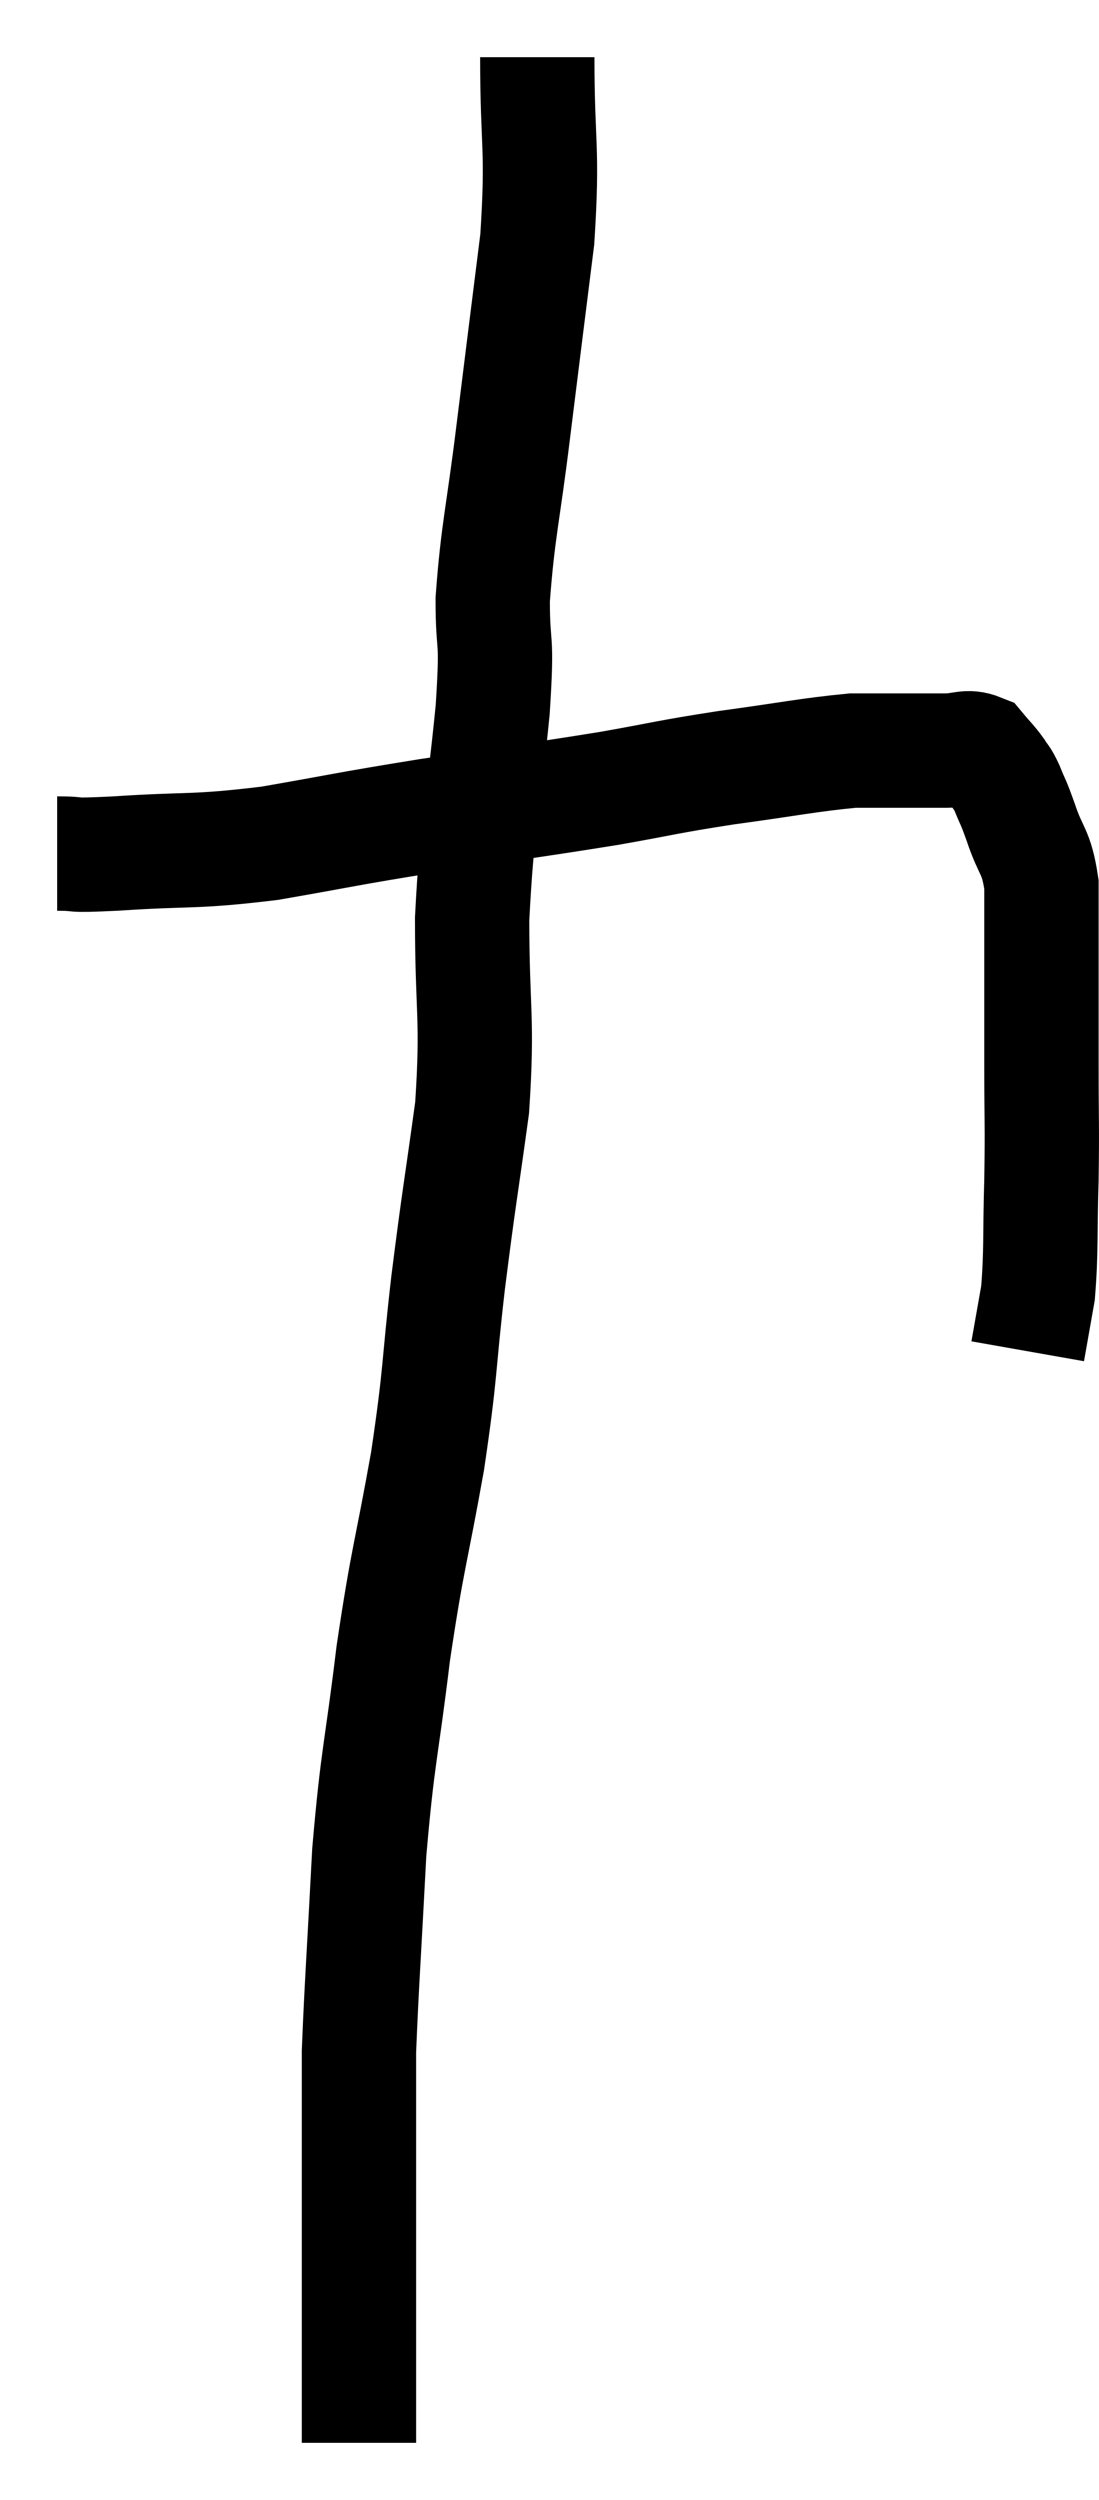 <svg xmlns="http://www.w3.org/2000/svg" viewBox="14.24 2.72 19.227 43.7" width="19.227" height="43.7"><path d="M 15.24 17.64 C 15.75 17.64, 15.33 17.685, 16.26 17.64 C 17.61 17.55, 17.595 17.625, 18.96 17.46 C 20.34 17.22, 20.235 17.22, 21.72 16.98 C 23.31 16.74, 23.595 16.71, 24.9 16.5 C 25.92 16.32, 25.875 16.305, 26.94 16.14 C 28.05 15.99, 28.38 15.915, 29.16 15.84 C 29.61 15.84, 29.655 15.84, 30.06 15.84 C 30.42 15.84, 30.45 15.84, 30.78 15.84 C 31.08 15.84, 31.155 15.75, 31.38 15.84 C 31.53 16.02, 31.56 16.035, 31.68 16.2 C 31.77 16.35, 31.755 16.275, 31.86 16.5 C 31.98 16.8, 31.95 16.68, 32.1 17.1 C 32.28 17.64, 32.37 17.58, 32.46 18.18 C 32.46 18.84, 32.46 18.705, 32.46 19.5 C 32.46 20.43, 32.46 20.4, 32.46 21.36 C 32.46 22.35, 32.475 22.35, 32.46 23.34 C 32.43 24.33, 32.46 24.57, 32.4 25.32 C 32.31 25.83, 32.265 26.085, 32.22 26.34 L 32.22 26.34" fill="none" stroke="black" stroke-width="2"></path><path d="M 23.64 3.72 C 23.64 5.31, 23.745 5.265, 23.64 6.9 C 23.43 8.58, 23.415 8.685, 23.22 10.26 C 23.04 11.73, 22.95 11.985, 22.86 13.2 C 22.86 14.16, 22.95 13.725, 22.86 15.12 C 22.68 16.95, 22.59 17.04, 22.5 18.78 C 22.5 20.43, 22.605 20.49, 22.5 22.08 C 22.29 23.61, 22.275 23.595, 22.08 25.14 C 21.9 26.7, 21.96 26.64, 21.72 28.26 C 21.42 29.94, 21.375 29.91, 21.12 31.62 C 20.91 33.36, 20.85 33.36, 20.7 35.1 C 20.61 36.84, 20.565 37.44, 20.52 38.58 C 20.52 39.12, 20.52 39.24, 20.52 39.66 C 20.52 39.96, 20.52 39.63, 20.52 40.26 C 20.52 41.22, 20.52 41.31, 20.52 42.18 C 20.52 42.96, 20.52 43.05, 20.52 43.74 C 20.52 44.34, 20.52 44.52, 20.52 44.94 C 20.52 45.18, 20.52 45.3, 20.52 45.42 C 20.52 45.42, 20.52 45.42, 20.52 45.42 L 20.52 45.42" fill="none" stroke="black" stroke-width="2"></path></svg>